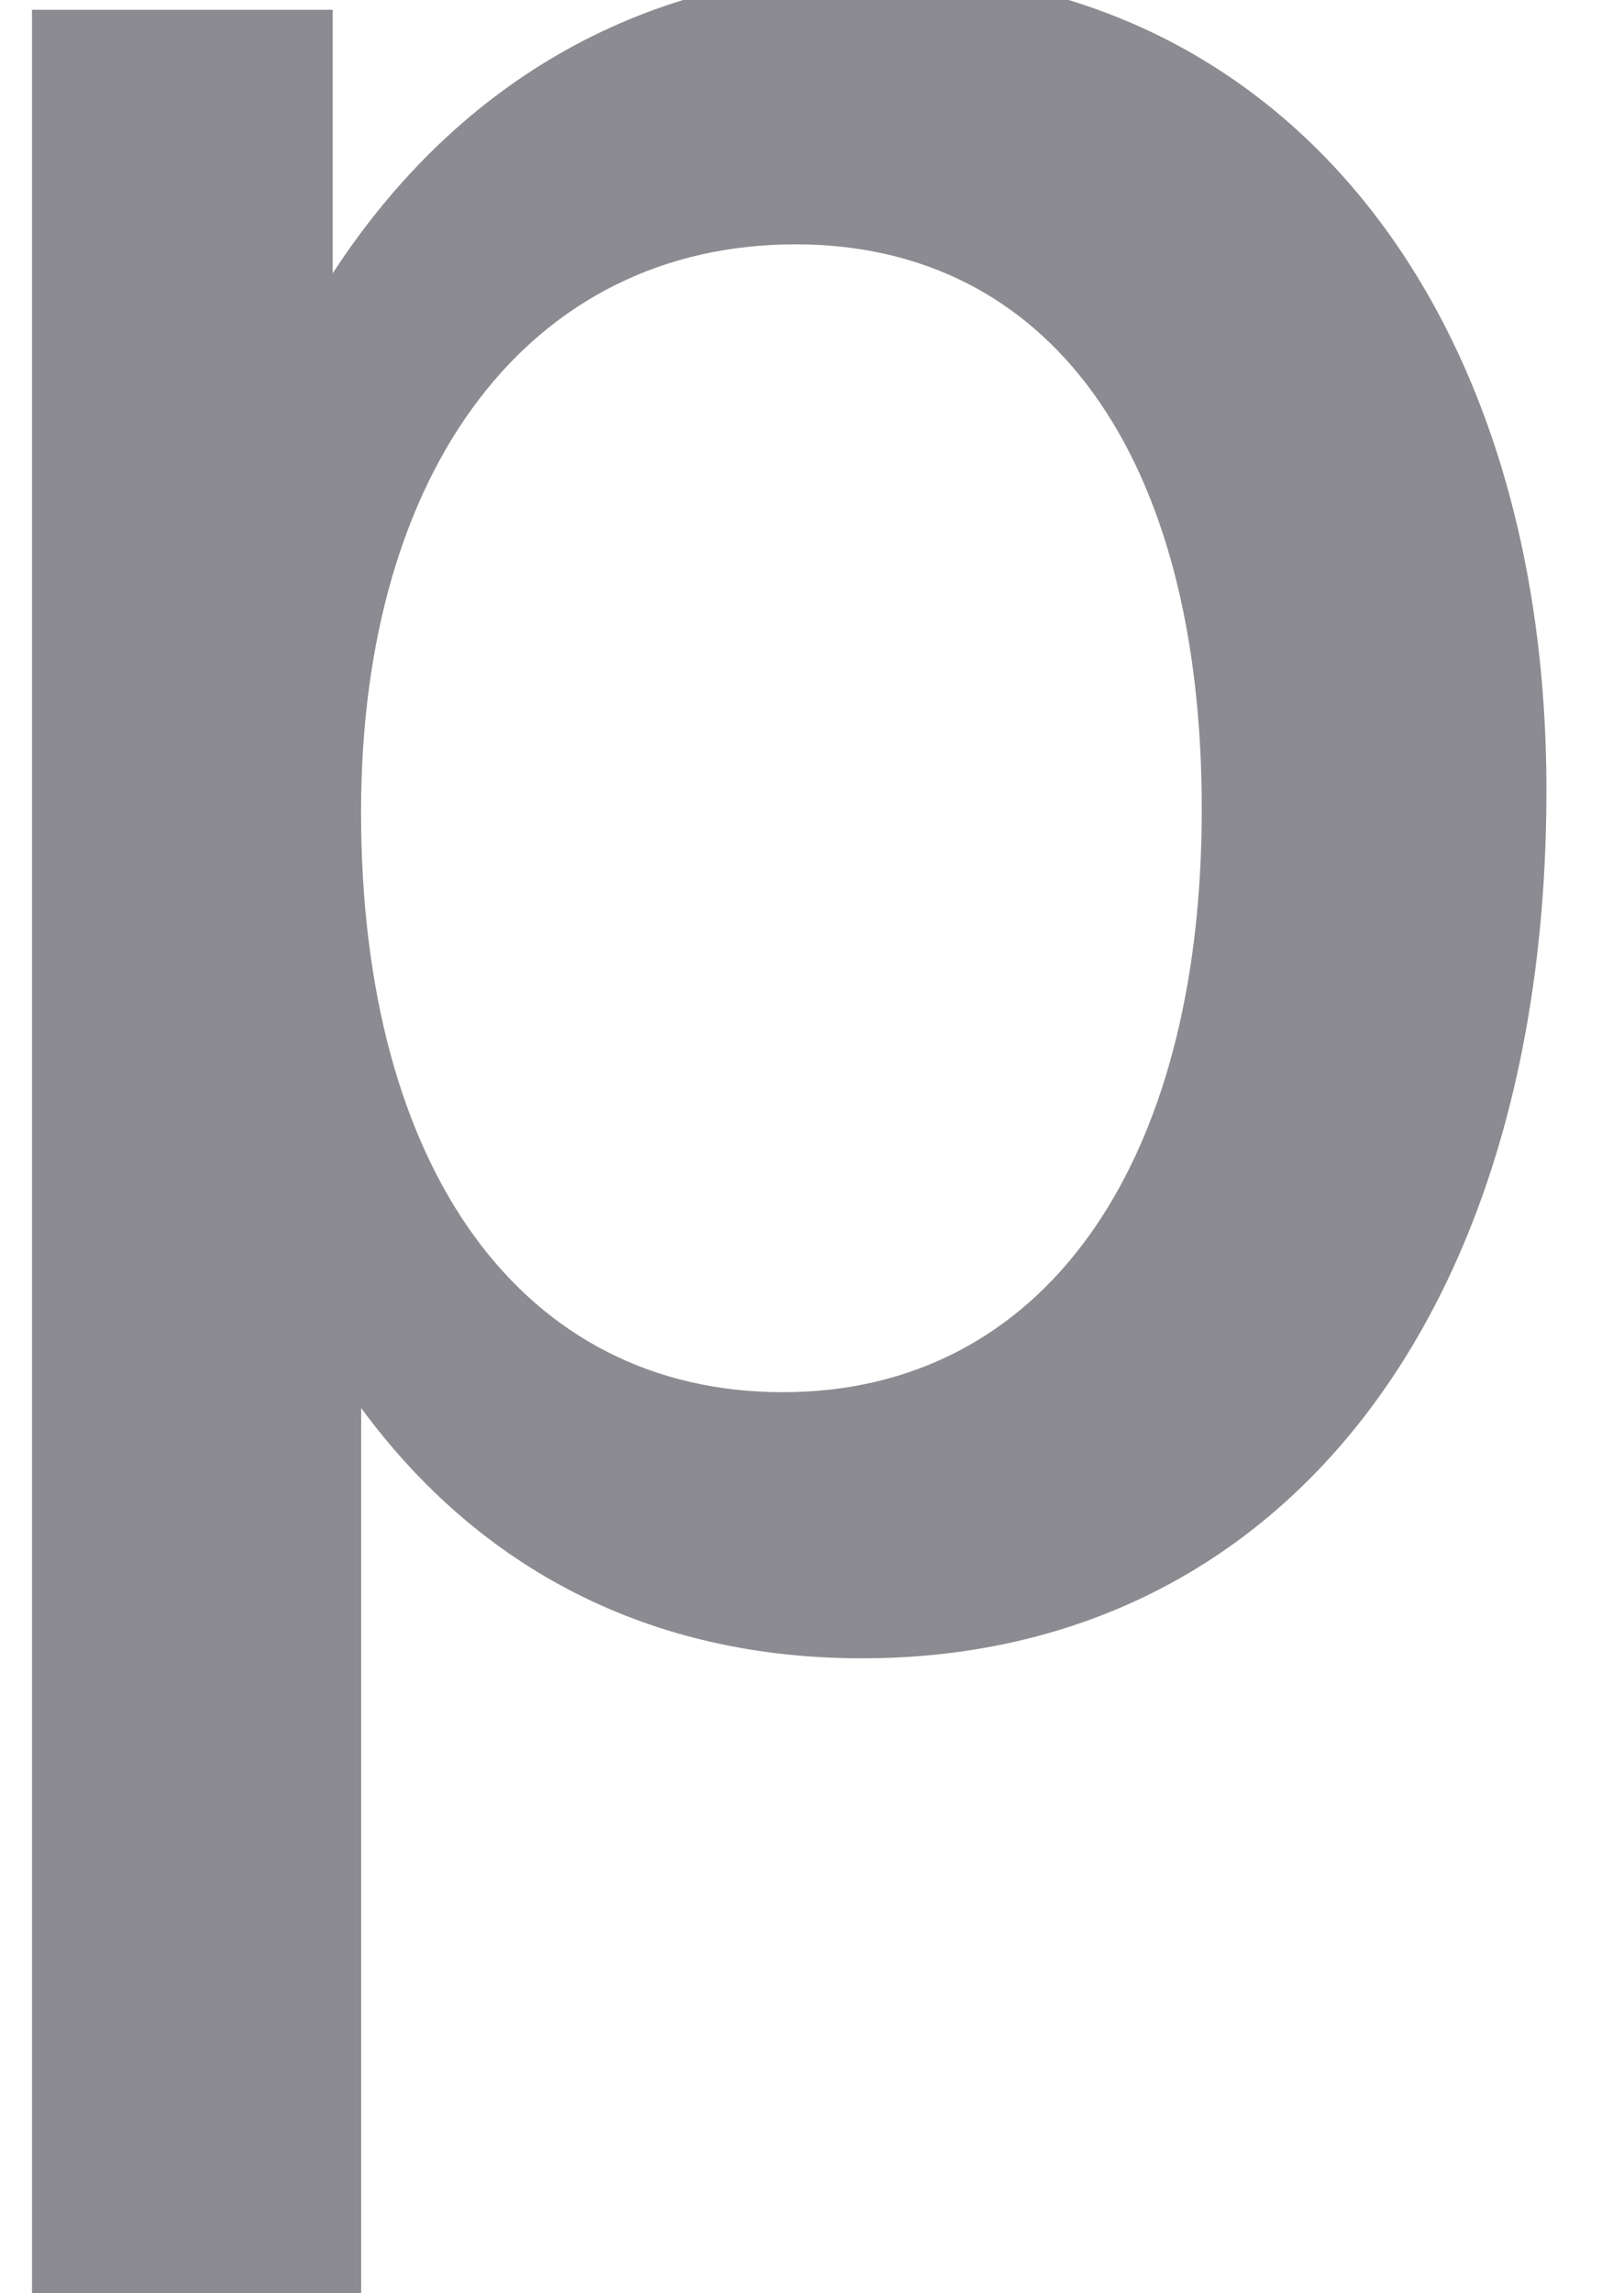 <svg width="34" height="48" viewBox="0 0 34 48" fill="none" xmlns="http://www.w3.org/2000/svg" xmlns:xlink="http://www.w3.org/1999/xlink">
<path d="M18.314,-0.586C13.589,-0.586 9.615,1.651 6.965,5.721C6.965,4.094 6.965,0.205 6.965,0.205L0.67,0.205L0.67,47.996L7.561,47.996C7.561,47.996 7.561,31.307 7.561,29.471C10.047,32.852 13.611,34.71 18.048,34.71C26.753,34.71 32.376,27.567 32.376,16.538C32.376,6.297 26.722,-0.586 18.314,-0.586ZM16.39,29.14C10.942,29.14 7.559,24.483 7.559,17.001C7.559,9.779 11.129,5.114 16.653,5.114C21.977,5.114 25.16,9.537 25.16,16.931C25.163,24.458 21.799,29.14 16.39,29.14Z" fill="#191825" fill-opacity="0.5"/>
</svg>
